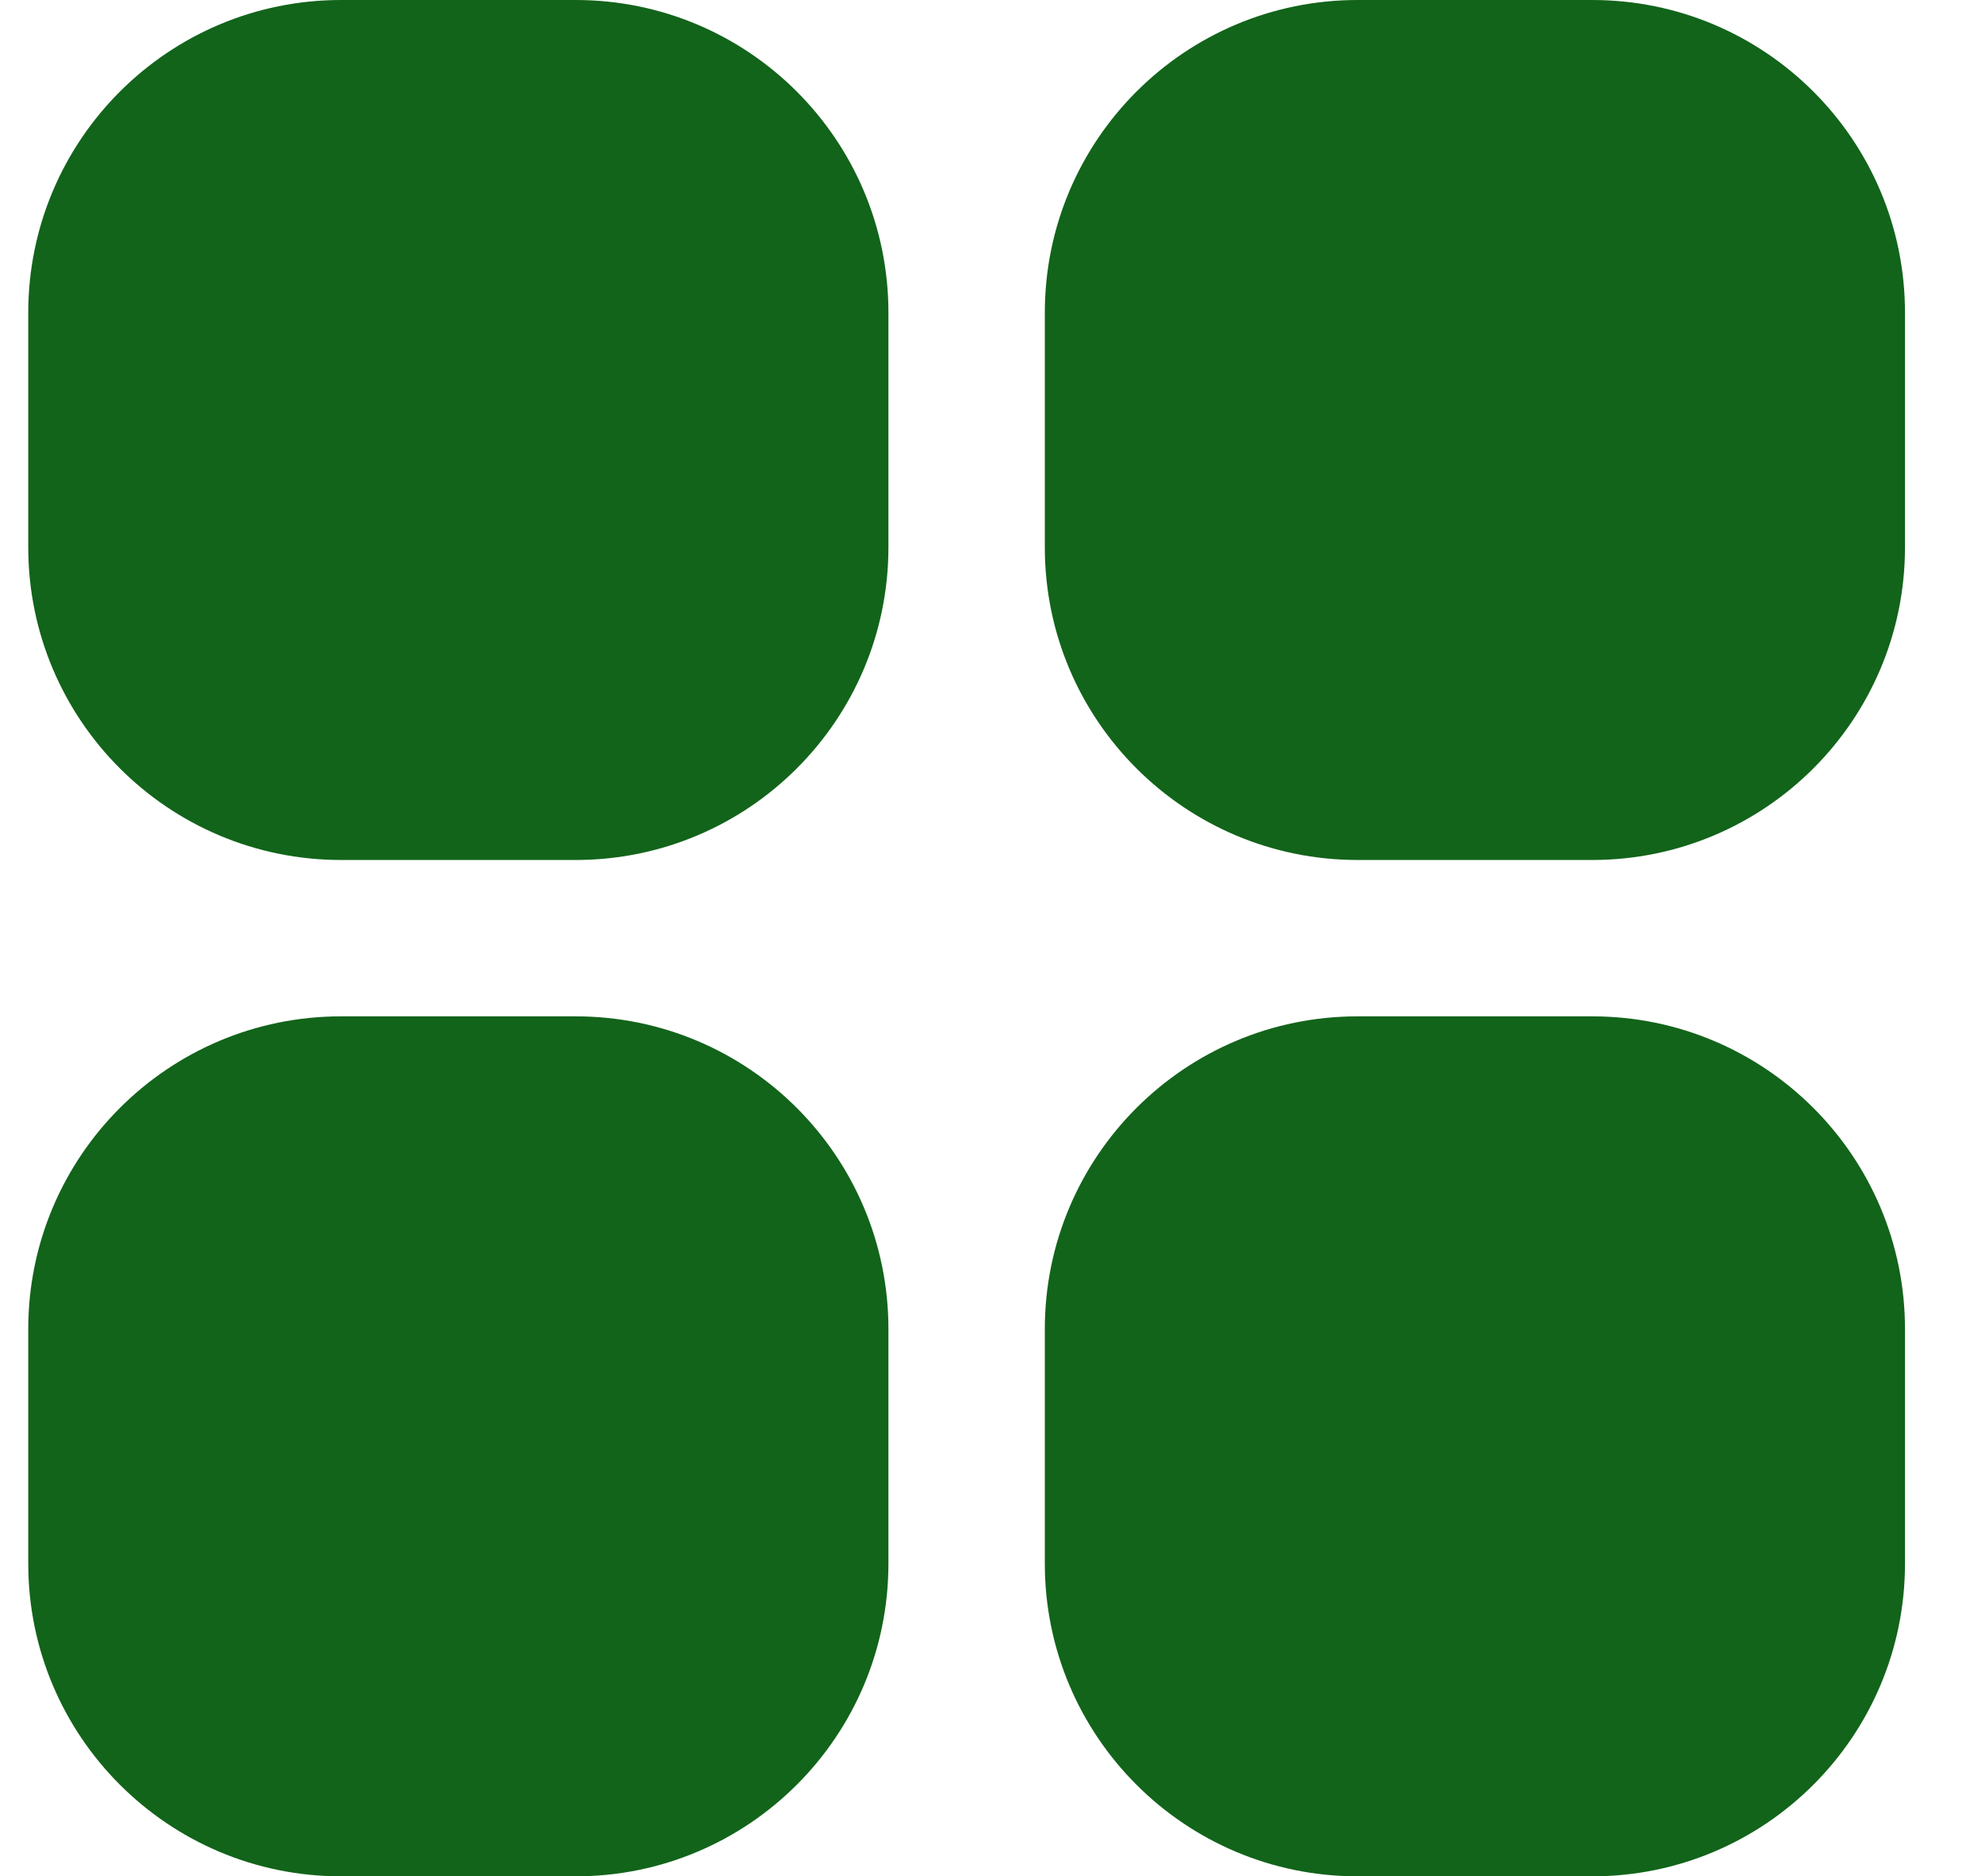 <svg width="19" height="18" viewBox="0 0 19 18" fill="none" xmlns="http://www.w3.org/2000/svg">
<path fill-rule="evenodd" clip-rule="evenodd" d="M5.521 0H3.271C1.615 0 0.271 1.343 0.271 3V5.25C0.271 6.907 1.615 8.25 3.271 8.25H5.521C7.178 8.25 8.521 6.907 8.521 5.25V3C8.521 1.343 7.178 0 5.521 0ZM15.271 0H13.021C11.365 0 10.021 1.343 10.021 3V5.25C10.021 6.907 11.365 8.25 13.021 8.25H15.271C16.928 8.25 18.271 6.907 18.271 5.25V3C18.271 1.343 16.928 0 15.271 0ZM3.271 9.75H5.521C7.178 9.75 8.521 11.093 8.521 12.75V15C8.521 16.657 7.178 18 5.521 18H3.271C1.615 18 0.271 16.657 0.271 15V12.75C0.271 11.093 1.615 9.75 3.271 9.75ZM15.271 9.75H13.021C11.365 9.75 10.021 11.093 10.021 12.75V15C10.021 16.657 11.365 18 13.021 18H15.271C16.928 18 18.271 16.657 18.271 15V12.75C18.271 11.093 16.928 9.75 15.271 9.75Z" fill="#12641A"/>
</svg>
